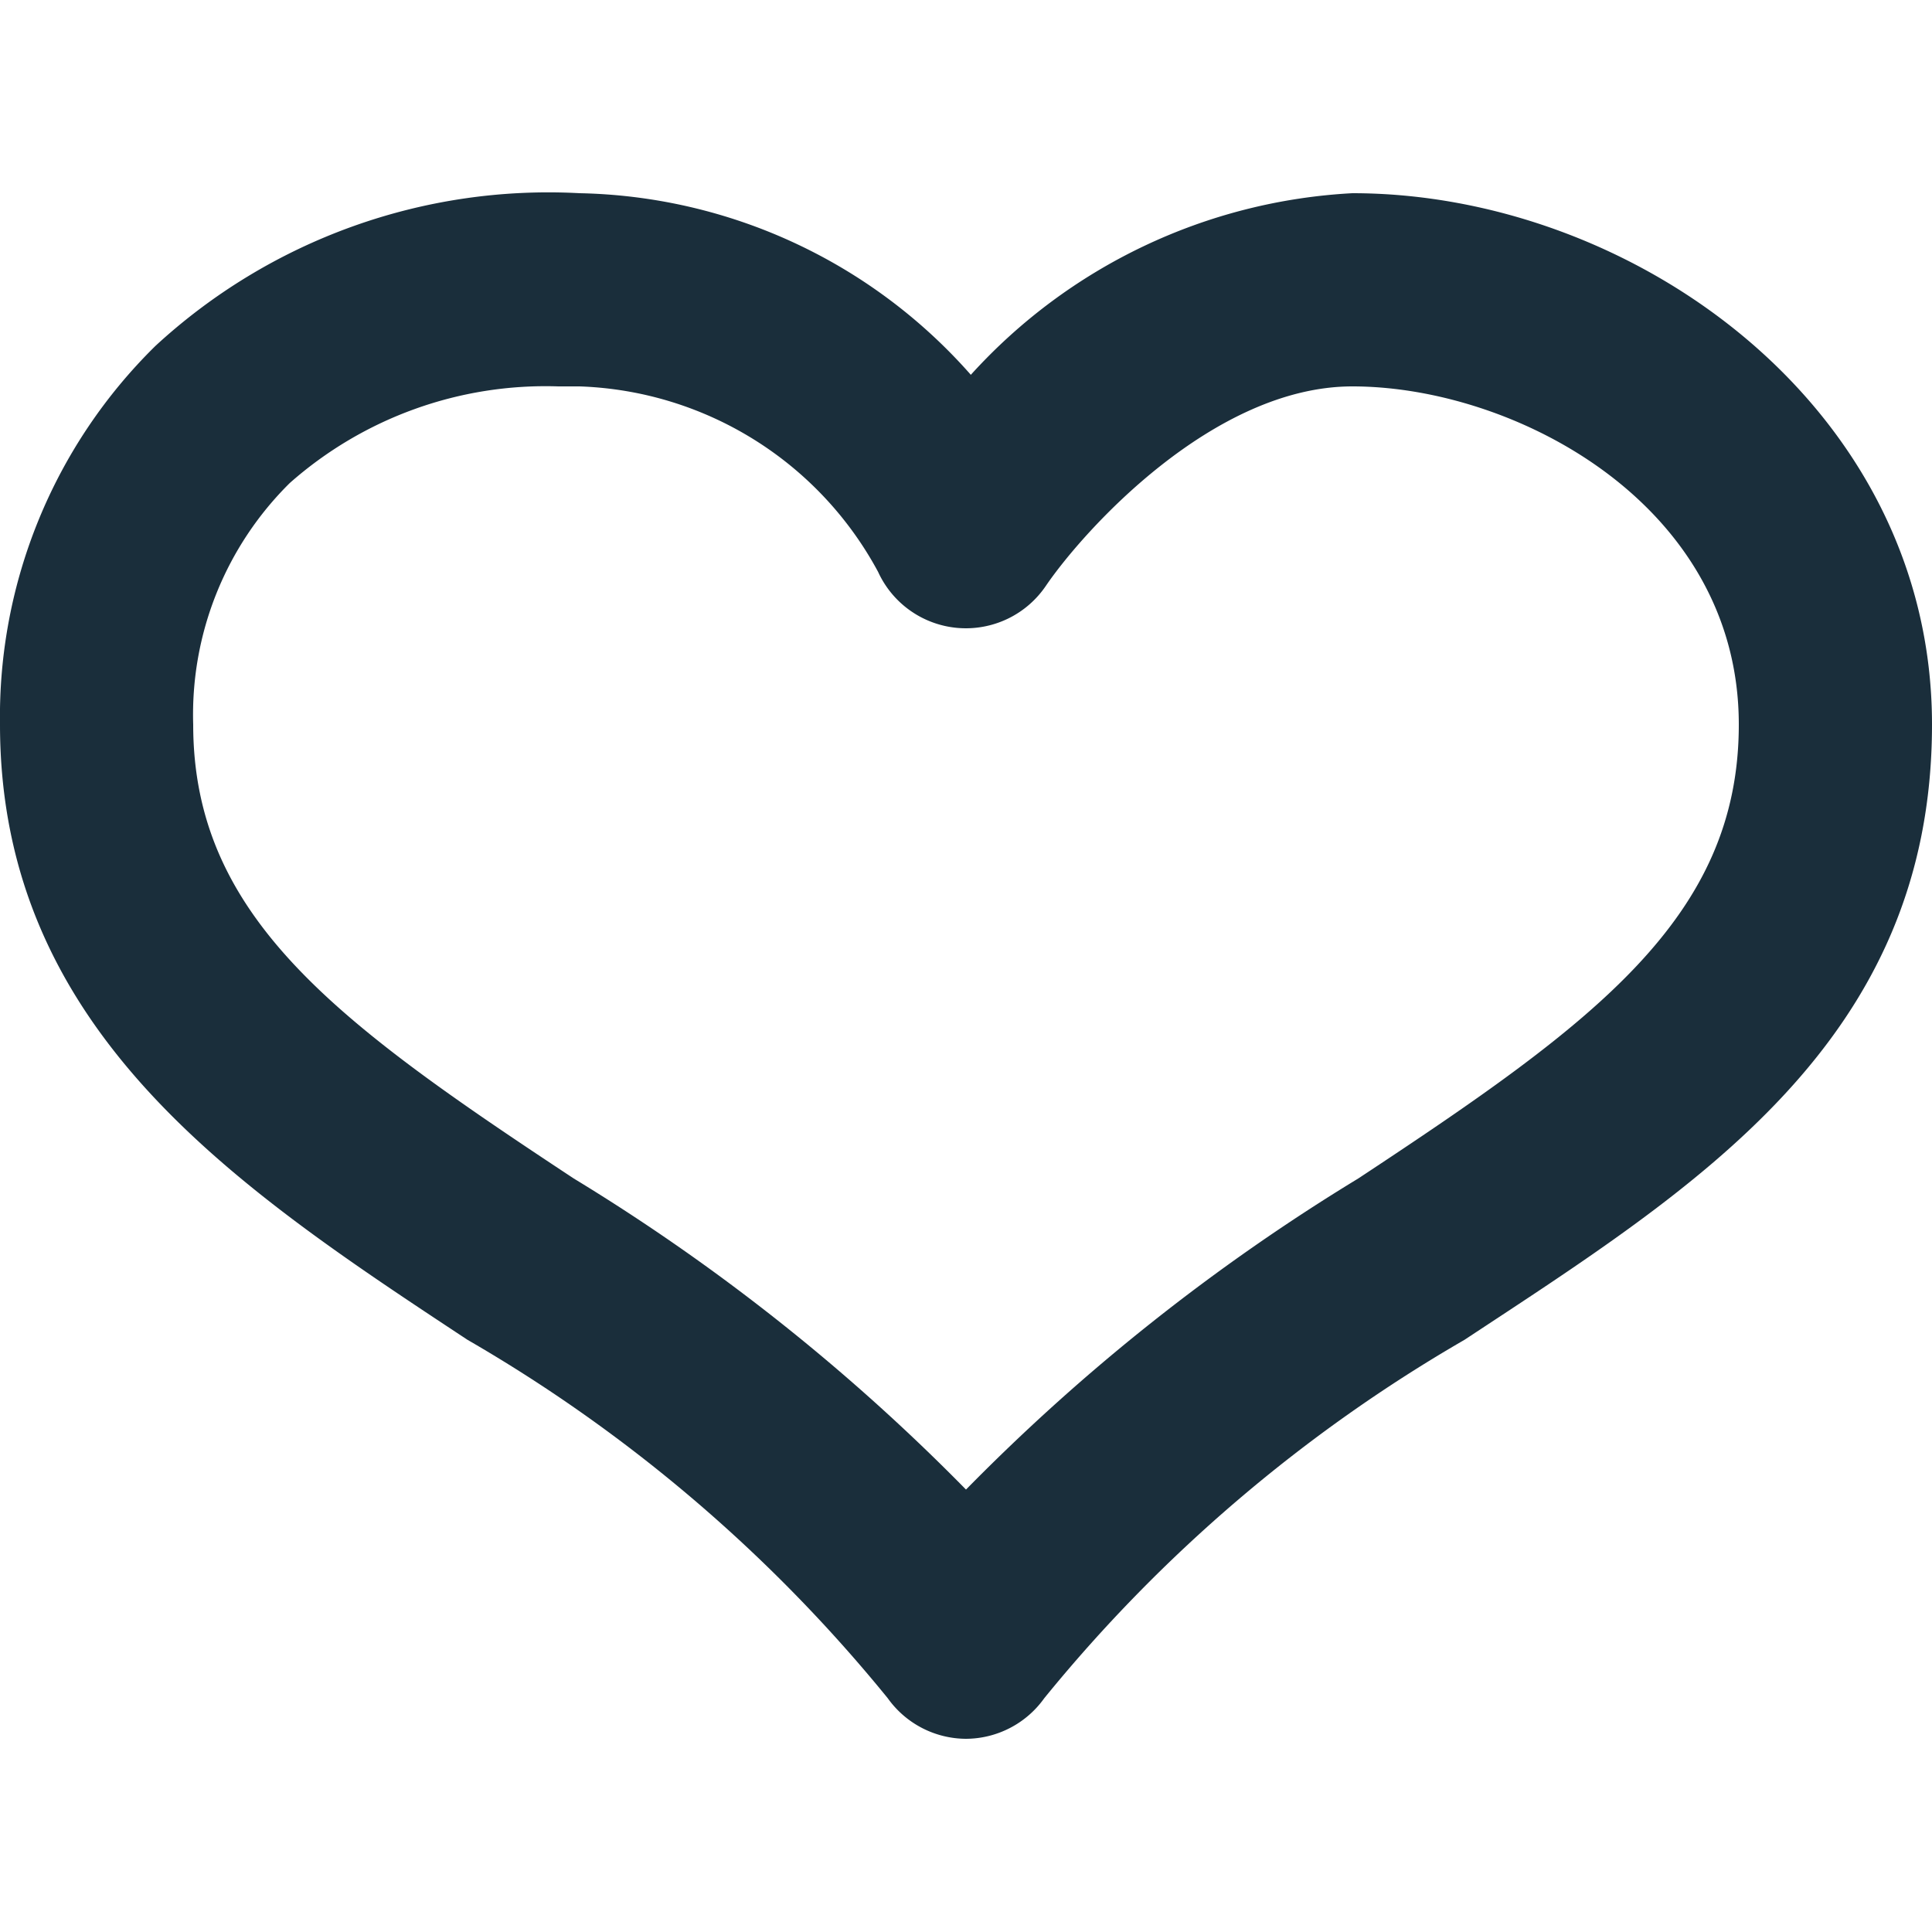 <svg id="Layer_1" xmlns="http://www.w3.org/2000/svg" viewBox="0 0 20 20"><title>heart</title><path d="M10,18a1,1,0,0,1-.81-.42,15.8,15.8,0,0,0-4.35-3.71C2.46,12.3,0,10.68,0,7.5A5.38,5.38,0,0,1,1.61,3.58,6,6,0,0,1,6,2a5.54,5.54,0,0,1,4.05,1.88A5.74,5.74,0,0,1,14,2c2.9,0,6,2.21,6,5.5s-2.46,4.8-4.84,6.37a15.8,15.8,0,0,0-4.35,3.71A1,1,0,0,1,10,18ZM5.78,4A4,4,0,0,0,3,5,3.37,3.37,0,0,0,2,7.5c0,2,1.5,3.09,3.94,4.7A20.94,20.94,0,0,1,10,15.42a20.94,20.94,0,0,1,4.06-3.22C16.5,10.59,18,9.5,18,7.5,18,5.22,15.68,4,14,4c-1.44,0-2.78,1.49-3.17,2.06a1,1,0,0,1-.92.44,1,1,0,0,1-.82-.58A3.65,3.65,0,0,0,6,4Z" fill="#1a2e3b"/></svg>